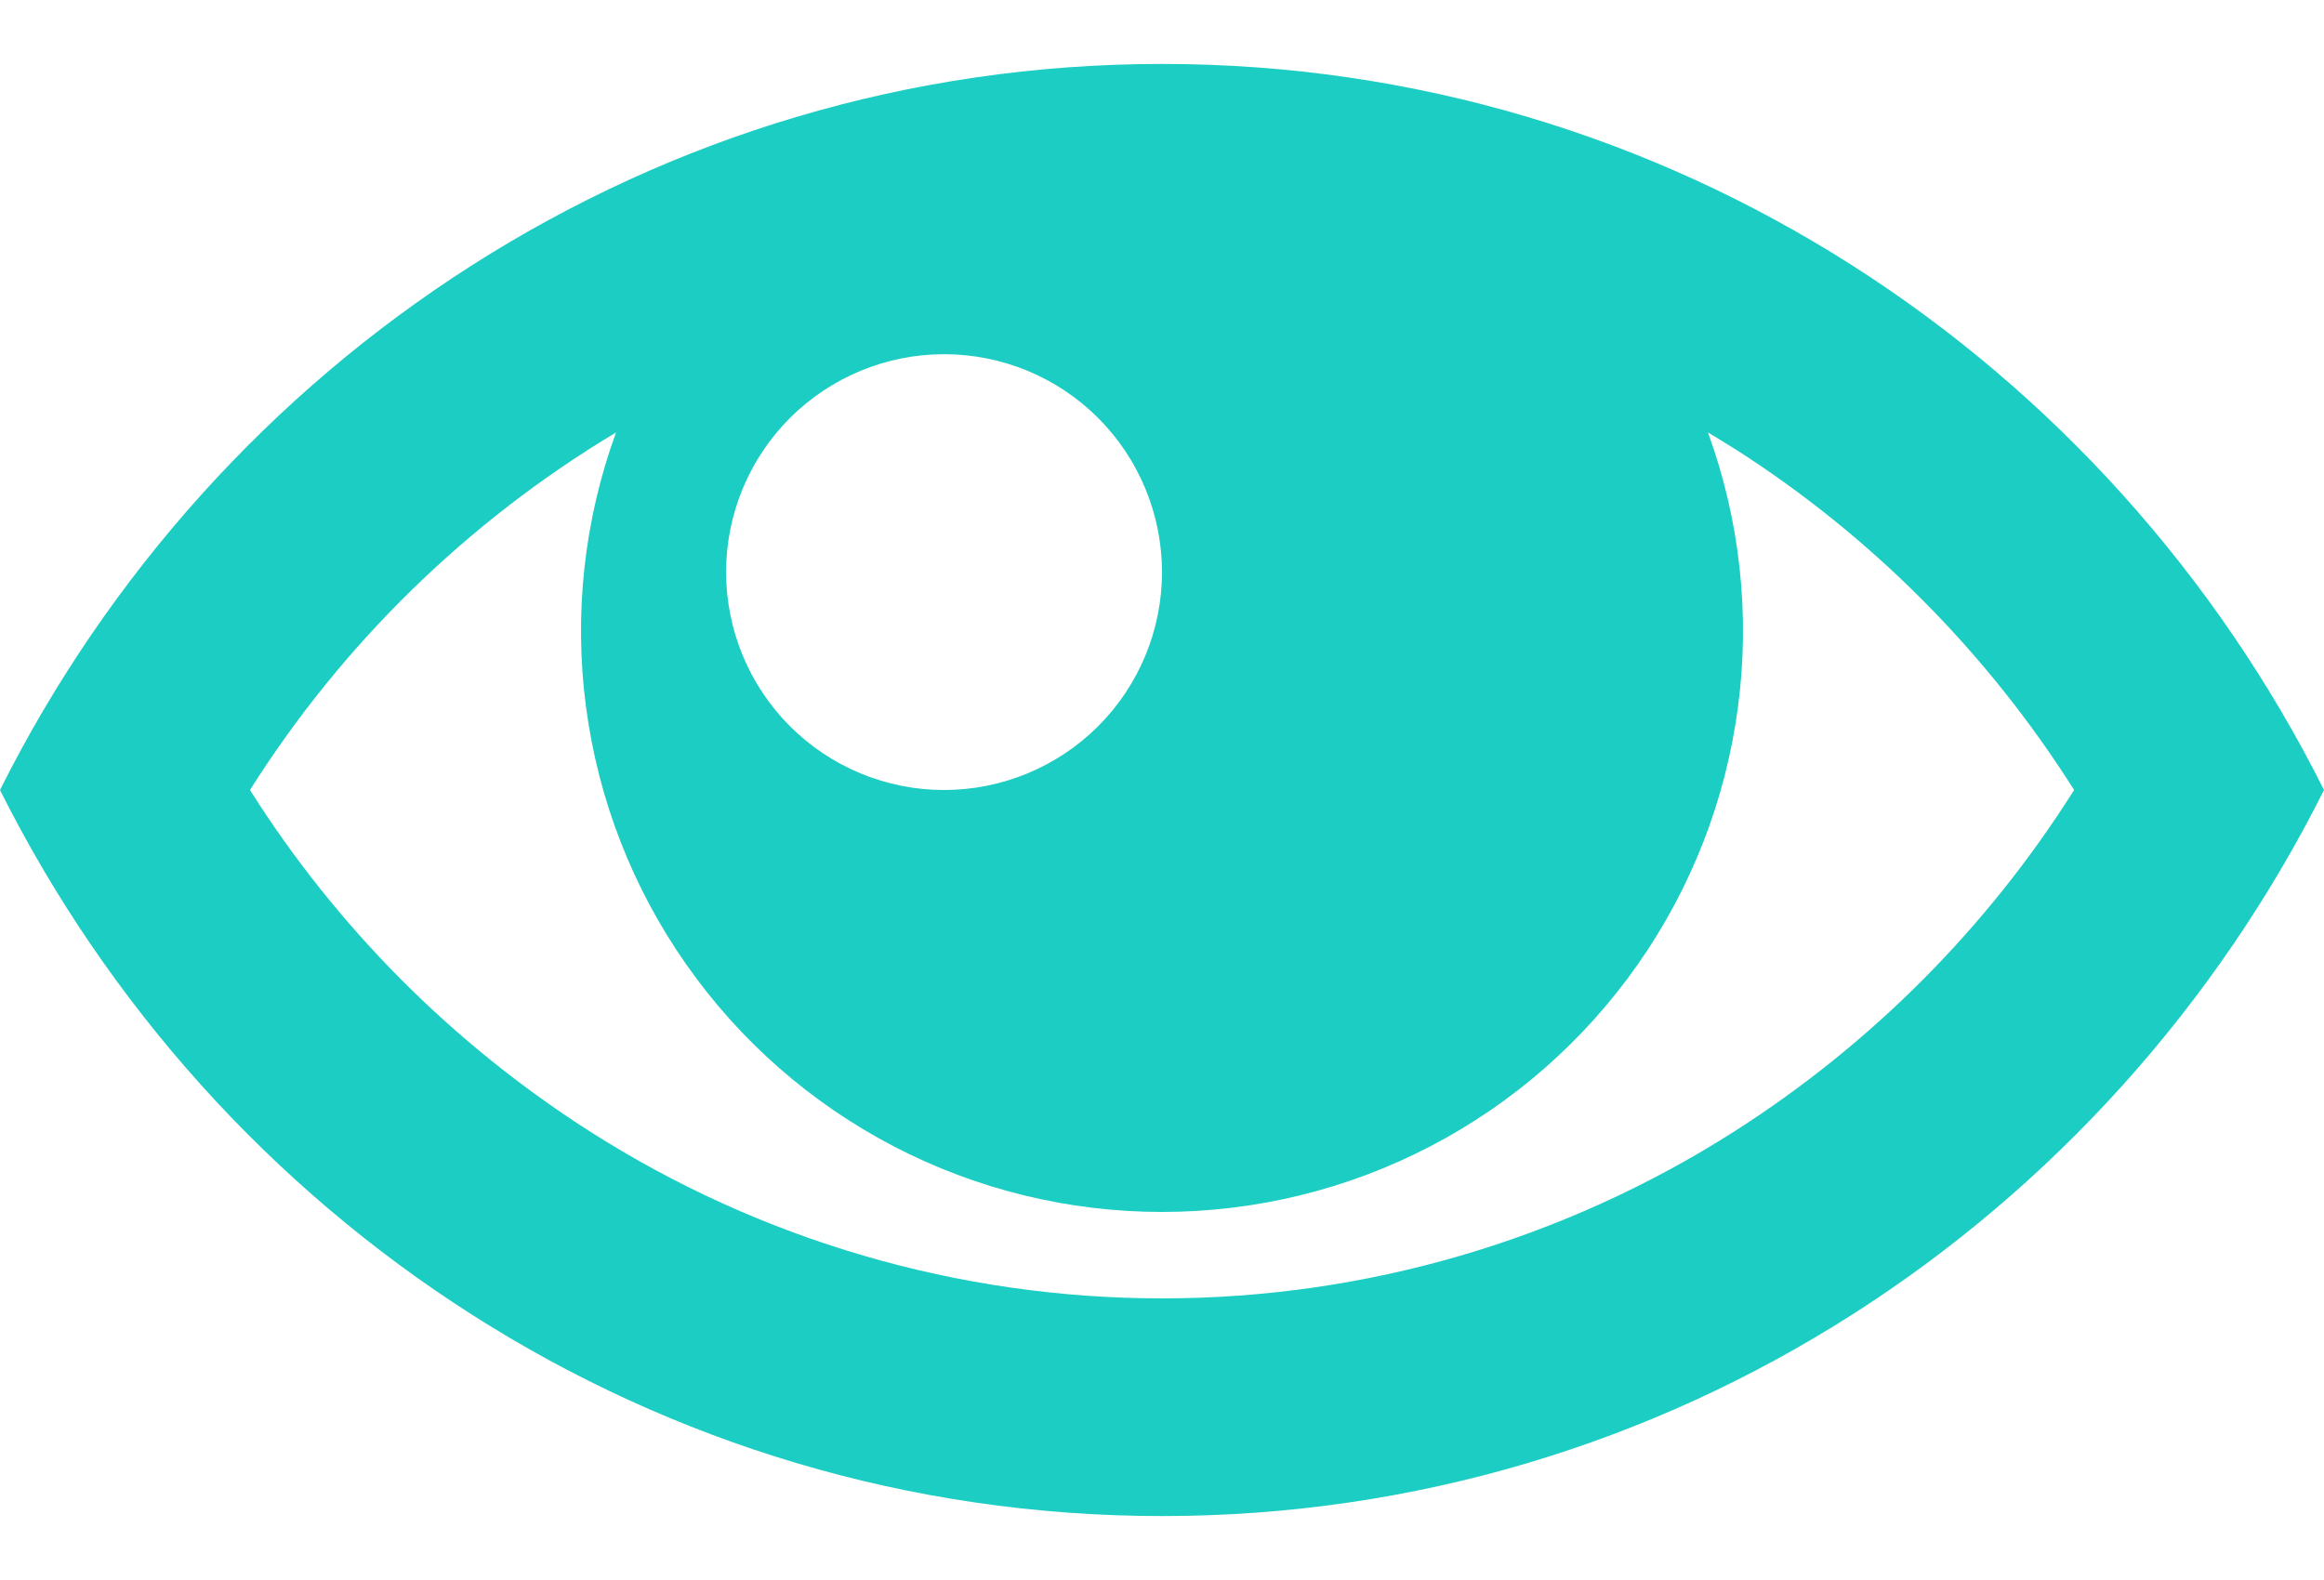 <svg width="25" height="17" viewBox="0 0 25 17" fill="none" xmlns="http://www.w3.org/2000/svg">
<path d="M12.5 0.688C7.048 0.688 2.322 3.862 0 8.5C2.322 13.137 7.048 16.312 12.5 16.312C17.952 16.312 22.678 13.137 25 8.5C22.678 3.862 17.952 0.688 12.5 0.688ZM18.664 4.831C20.133 5.769 21.378 7.023 22.312 8.5C21.381 9.976 20.135 11.229 18.664 12.169C16.823 13.345 14.685 13.97 12.501 13.97C10.317 13.97 8.178 13.345 6.338 12.169C4.867 11.228 3.621 9.976 2.689 8.5C3.682 6.927 5.031 5.609 6.627 4.653C6.283 5.597 6.172 6.61 6.304 7.606C6.435 8.602 6.804 9.552 7.381 10.375C7.957 11.198 8.723 11.87 9.614 12.334C10.505 12.798 11.495 13.04 12.5 13.04C13.505 13.04 14.495 12.798 15.386 12.334C16.277 11.87 17.043 11.198 17.619 10.375C18.196 9.552 18.565 8.602 18.696 7.606C18.828 6.61 18.717 5.597 18.373 4.653C18.47 4.711 18.567 4.77 18.663 4.831H18.664ZM12.5 6.156C12.5 6.778 12.253 7.374 11.813 7.814C11.373 8.253 10.777 8.5 10.155 8.5C9.533 8.5 8.937 8.253 8.497 7.813C8.058 7.373 7.811 6.777 7.811 6.155C7.811 5.533 8.058 4.937 8.498 4.497C8.938 4.058 9.534 3.811 10.156 3.811C10.778 3.811 11.374 4.058 11.814 4.498C12.253 4.938 12.5 5.534 12.5 6.156Z" fill="#1BCDC2"/>
</svg>
